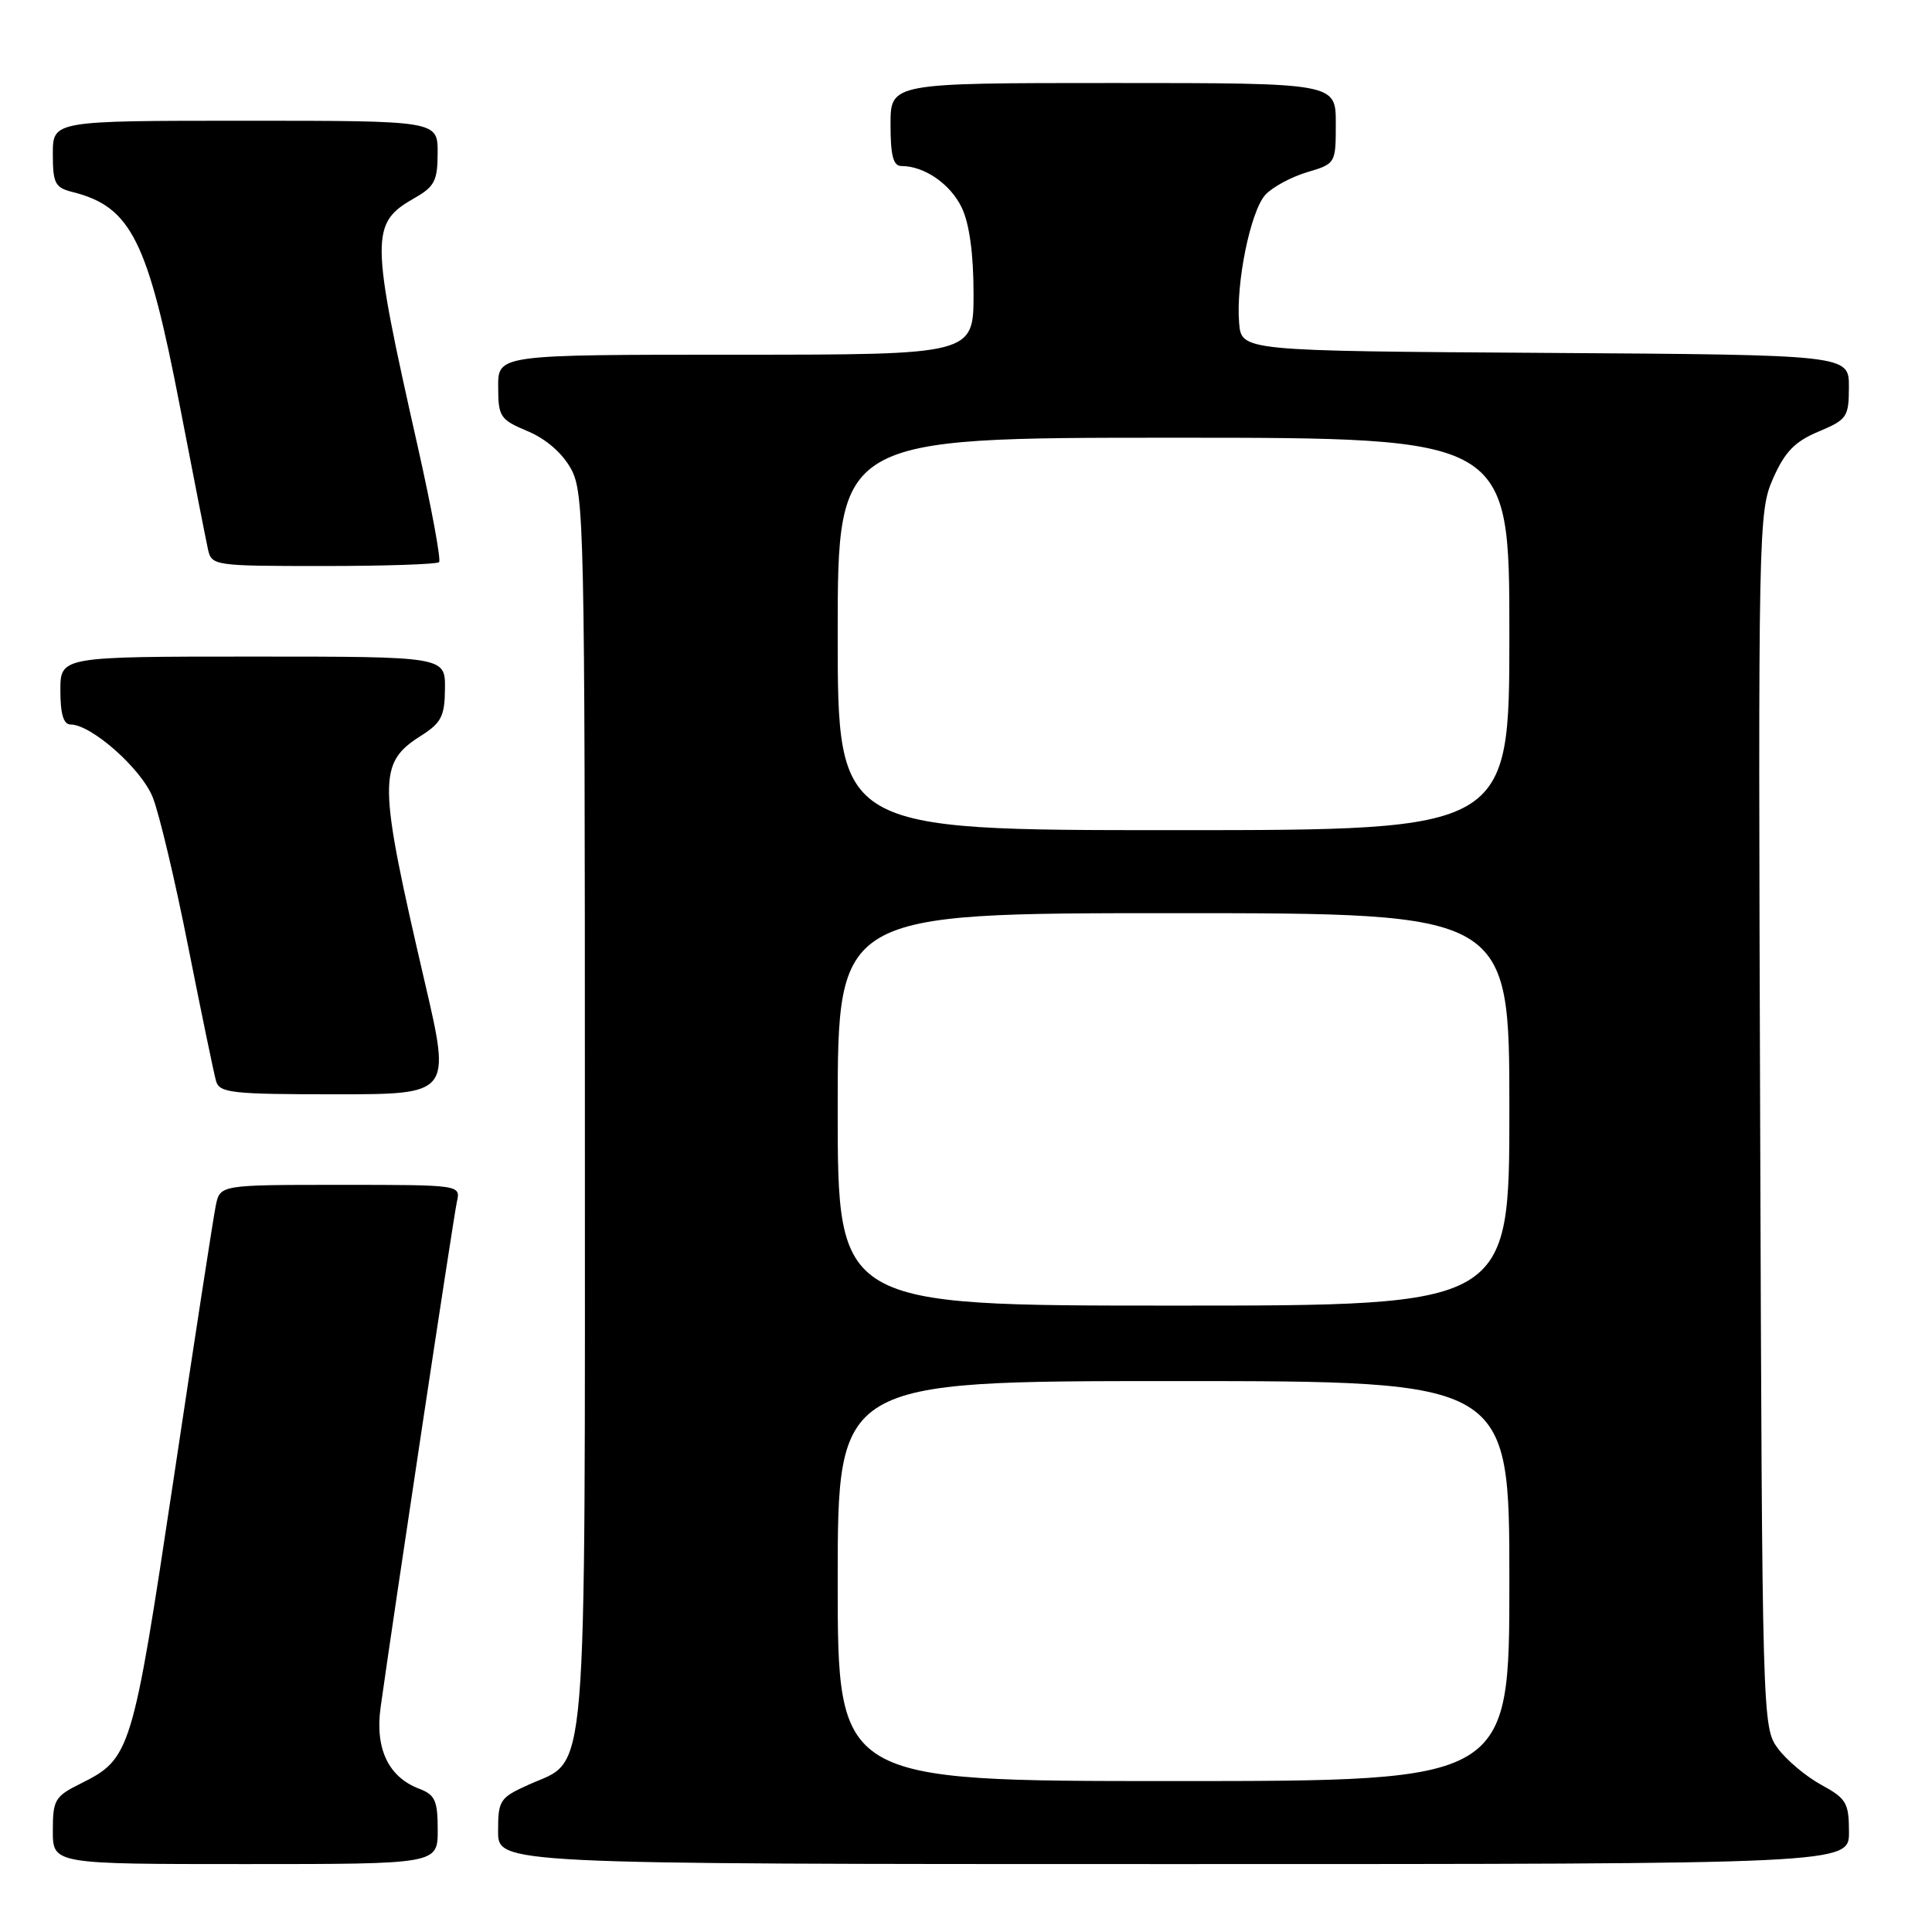 <?xml version="1.0" encoding="UTF-8" standalone="no"?>
<!DOCTYPE svg PUBLIC "-//W3C//DTD SVG 1.1//EN" "http://www.w3.org/Graphics/SVG/1.1/DTD/svg11.dtd" >
<svg xmlns="http://www.w3.org/2000/svg" xmlns:xlink="http://www.w3.org/1999/xlink" version="1.1" viewBox="0 0 256 256">
 <g >
 <path fill="currentColor"
d=" M 58.00 242.48 C 58.00 238.59 57.65 237.82 55.55 237.02 C 51.46 235.47 49.68 231.70 50.43 226.25 C 52.13 214.07 60.09 161.25 60.54 159.25 C 61.04 157.00 61.04 157.00 45.10 157.00 C 29.16 157.00 29.16 157.00 28.59 159.75 C 28.28 161.26 25.76 177.57 23.00 196.00 C 17.55 232.27 17.32 233.03 10.69 236.33 C 7.27 238.03 7.00 238.49 7.00 242.58 C 7.00 247.00 7.00 247.00 32.50 247.00 C 58.00 247.00 58.00 247.00 58.00 242.48 Z  M 245.00 242.75 C 244.99 238.89 244.66 238.32 241.33 236.50 C 239.31 235.40 236.73 233.23 235.58 231.68 C 233.52 228.88 233.50 228.11 233.23 148.37 C 232.96 69.83 233.00 67.78 234.95 63.38 C 236.51 59.86 237.82 58.51 240.96 57.19 C 244.75 55.60 244.98 55.26 244.99 51.26 C 245.00 47.02 245.00 47.02 204.75 46.76 C 164.50 46.50 164.50 46.50 164.19 42.79 C 163.75 37.51 165.70 27.99 167.66 25.82 C 168.58 24.81 171.05 23.47 173.16 22.83 C 176.99 21.69 177.00 21.67 177.00 16.34 C 177.00 11.00 177.00 11.00 147.50 11.00 C 118.00 11.00 118.00 11.00 118.00 16.50 C 118.00 20.64 118.36 22.00 119.45 22.00 C 122.50 22.00 125.96 24.40 127.45 27.54 C 128.45 29.65 129.00 33.66 129.00 38.90 C 129.00 47.00 129.00 47.00 97.50 47.00 C 66.00 47.00 66.00 47.00 66.01 51.25 C 66.02 55.24 66.26 55.60 69.93 57.14 C 72.37 58.17 74.52 60.04 75.67 62.14 C 77.40 65.32 77.50 69.88 77.50 147.00 C 77.50 238.57 77.97 232.91 70.07 236.47 C 66.22 238.21 66.00 238.53 66.00 242.65 C 66.00 247.00 66.00 247.00 155.50 247.00 C 245.00 247.00 245.00 247.00 245.00 242.75 Z  M 56.31 130.25 C 50.07 103.42 50.03 101.15 55.77 97.50 C 58.48 95.78 58.93 94.91 58.96 91.25 C 59.00 87.00 59.00 87.00 33.50 87.00 C 8.00 87.00 8.00 87.00 8.00 91.50 C 8.00 94.61 8.42 96.00 9.35 96.00 C 12.11 96.00 18.73 101.86 20.24 105.65 C 21.09 107.77 23.21 116.70 24.95 125.50 C 26.70 134.30 28.35 142.29 28.63 143.25 C 29.08 144.82 30.72 145.00 44.44 145.00 C 59.74 145.00 59.74 145.00 56.31 130.25 Z  M 58.18 74.49 C 58.46 74.21 57.19 67.34 55.37 59.24 C 49.05 31.21 49.03 29.60 54.98 26.21 C 57.58 24.73 57.99 23.92 57.99 20.25 C 58.00 16.00 58.00 16.00 32.50 16.00 C 7.00 16.00 7.00 16.00 7.00 20.39 C 7.00 24.29 7.29 24.86 9.60 25.44 C 17.38 27.39 19.59 31.82 23.87 54.00 C 25.62 63.08 27.28 71.51 27.55 72.75 C 28.03 74.96 28.30 75.00 42.85 75.00 C 51.00 75.00 57.90 74.77 58.18 74.49 Z  M 111.00 209.50 C 111.00 183.00 111.00 183.00 155.50 183.00 C 200.00 183.00 200.00 183.00 200.00 209.50 C 200.00 236.00 200.00 236.00 155.50 236.00 C 111.00 236.00 111.00 236.00 111.00 209.50 Z  M 111.00 147.00 C 111.00 121.00 111.00 121.00 155.50 121.00 C 200.00 121.00 200.00 121.00 200.00 147.00 C 200.00 173.00 200.00 173.00 155.50 173.00 C 111.00 173.00 111.00 173.00 111.00 147.00 Z  M 111.00 84.00 C 111.00 58.00 111.00 58.00 155.50 58.00 C 200.00 58.00 200.00 58.00 200.00 84.00 C 200.00 110.00 200.00 110.00 155.50 110.00 C 111.00 110.00 111.00 110.00 111.00 84.00 Z "/>
</g>
</svg>